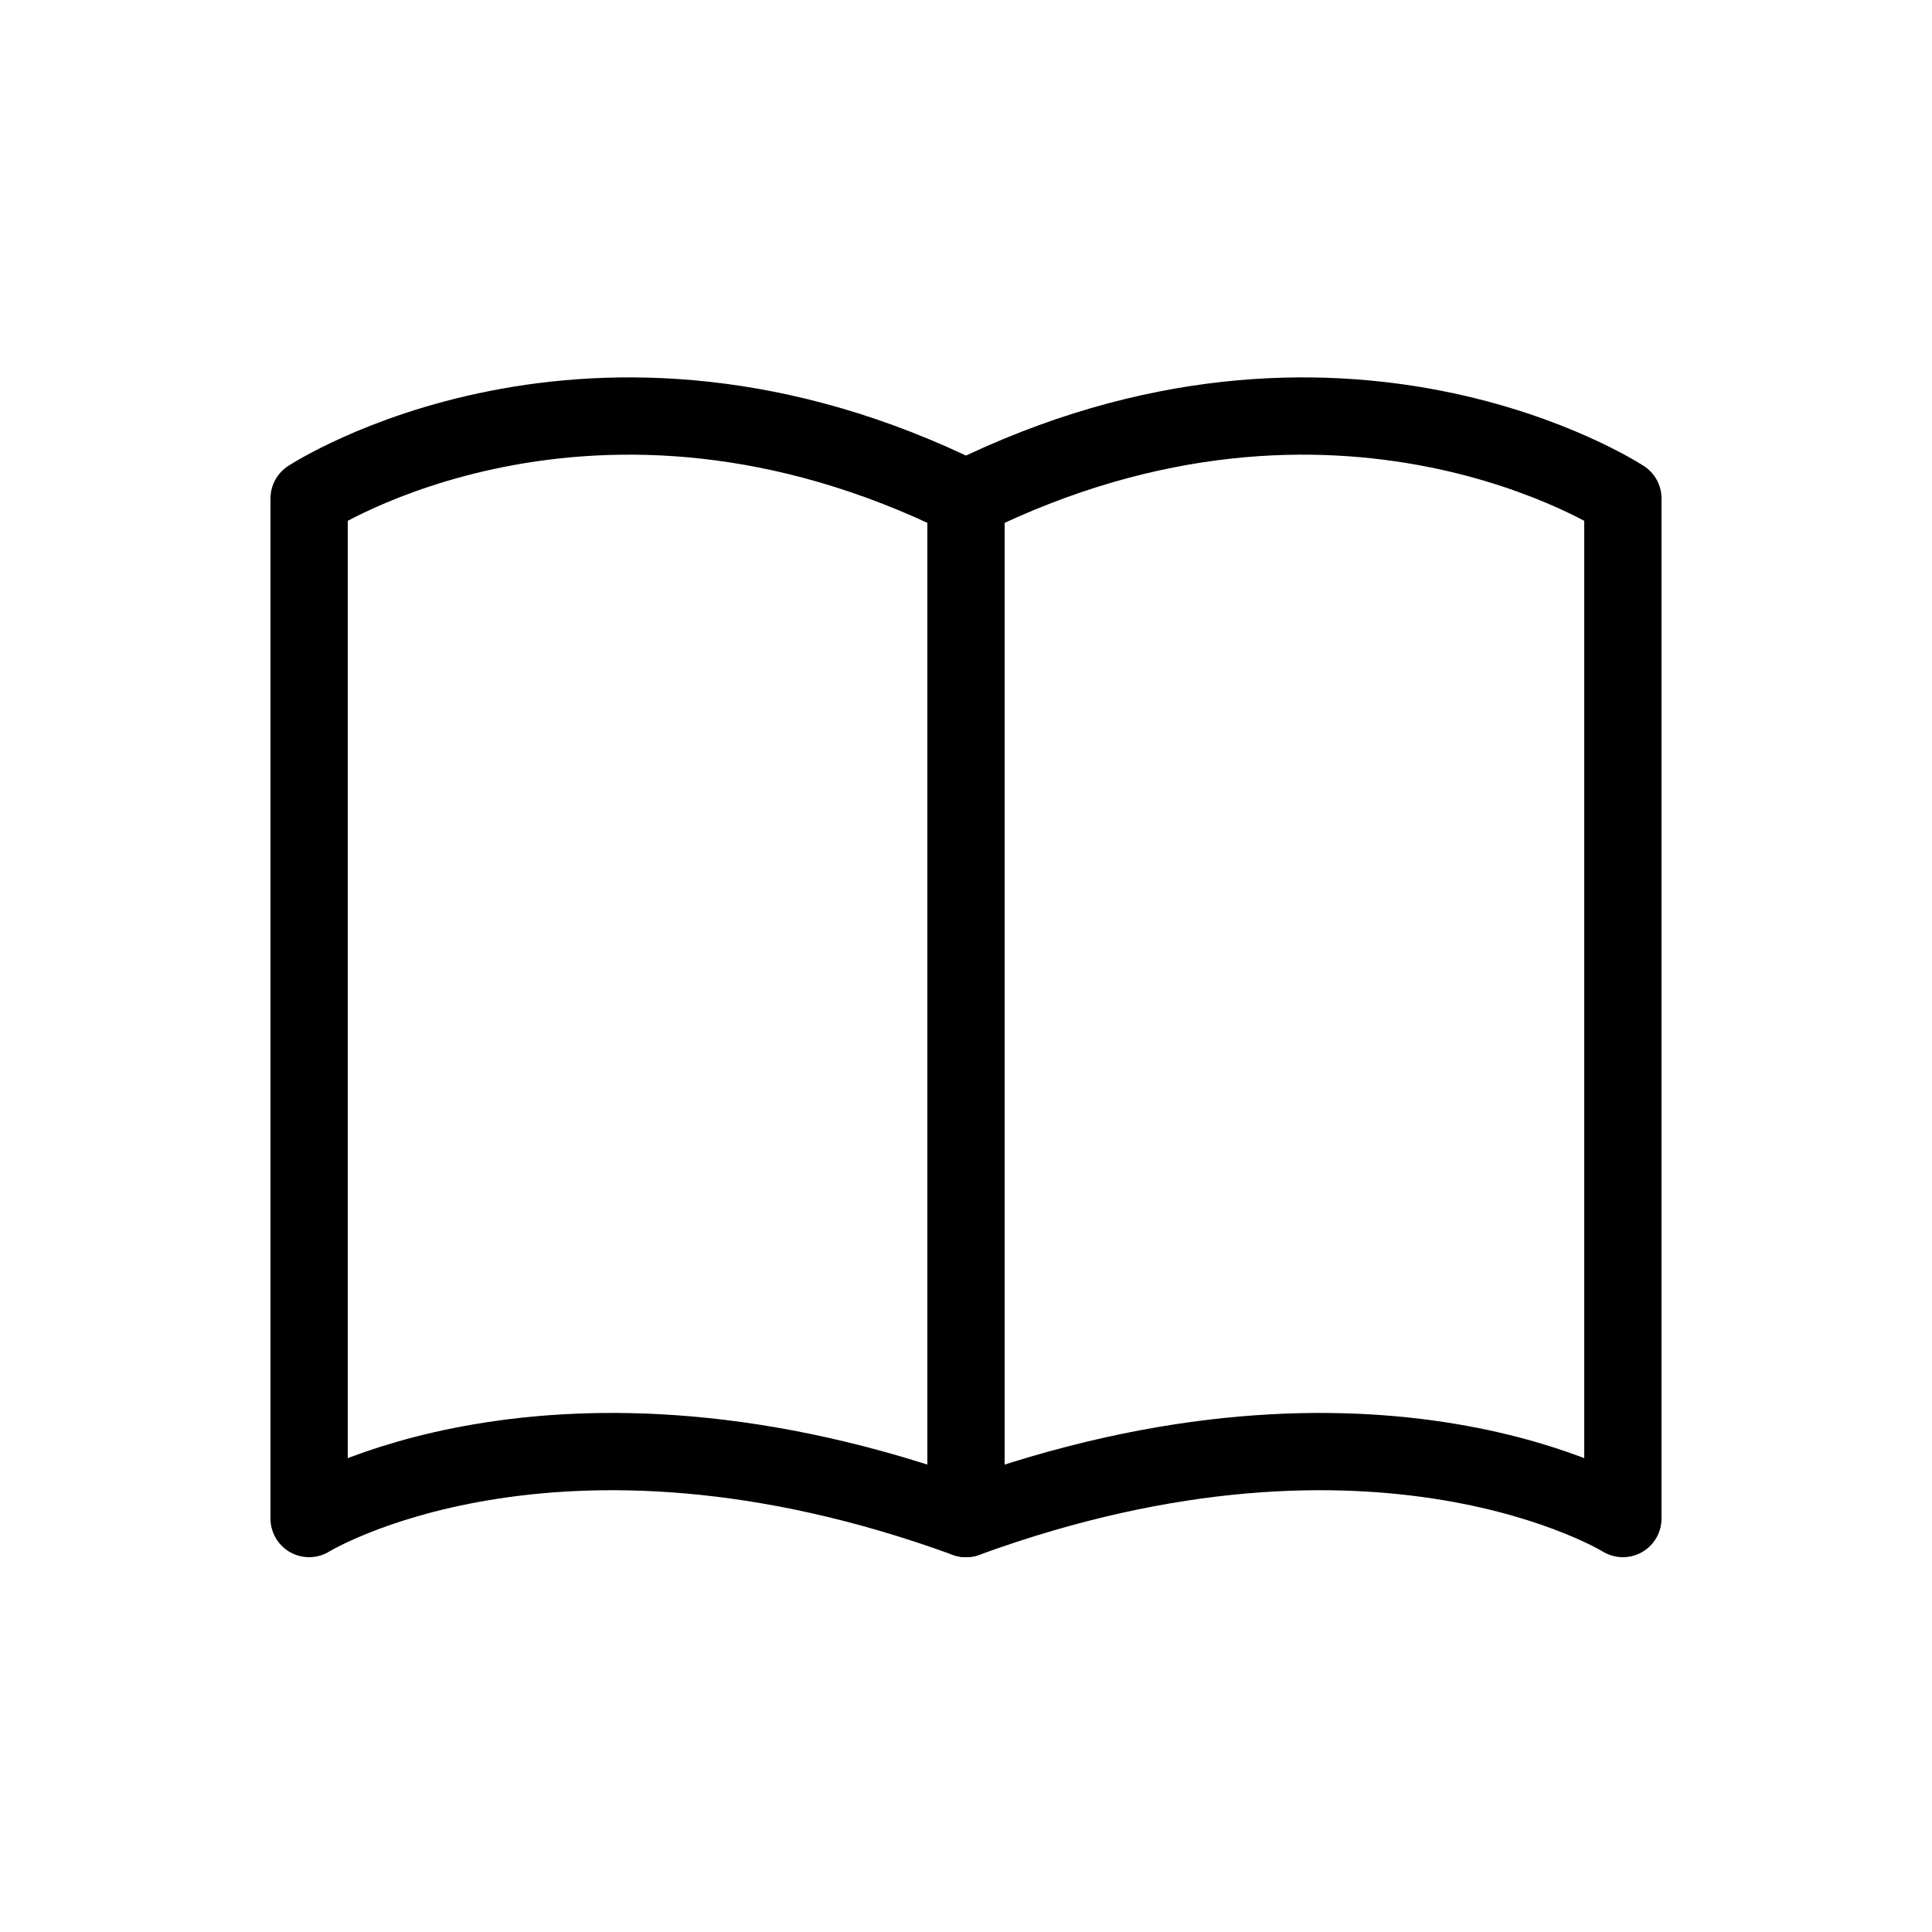 <?xml version="1.0" encoding="utf-8"?>
<!-- Generator: Adobe Illustrator 21.1.0, SVG Export Plug-In . SVG Version: 6.00 Build 0)  -->
<svg version="1.1" id="Layer_1" xmlns="http://www.w3.org/2000/svg" xmlns:xlink="http://www.w3.org/1999/xlink" x="0px" y="0px"
	 viewBox="0 0 50 50" style="enable-background:new 0 0 50 50;" xml:space="preserve">
<style type="text/css">
	.st0{fill:none;stroke:#000000;stroke-width:2;stroke-linecap:round;stroke-linejoin:round;stroke-miterlimit:10;}
	.st1{stroke:#000000;stroke-width:2;stroke-linecap:round;stroke-linejoin:round;stroke-miterlimit:10;}
	.st2{opacity:0.5;}
	.st3{opacity:0.25;}
</style>
<g>
	<path class="st0" d="M25,12.9c-9.7-4.8-17,0-17,0v26.4c0,0,6.3-3.9,17,0c10.7-3.9,17,0,17,0V12.9C42,12.9,34.7,8.1,25,12.9z"/>
	<line class="st0" x1="25" y1="12.9" x2="25" y2="39.3"/>
</g>
</svg>
